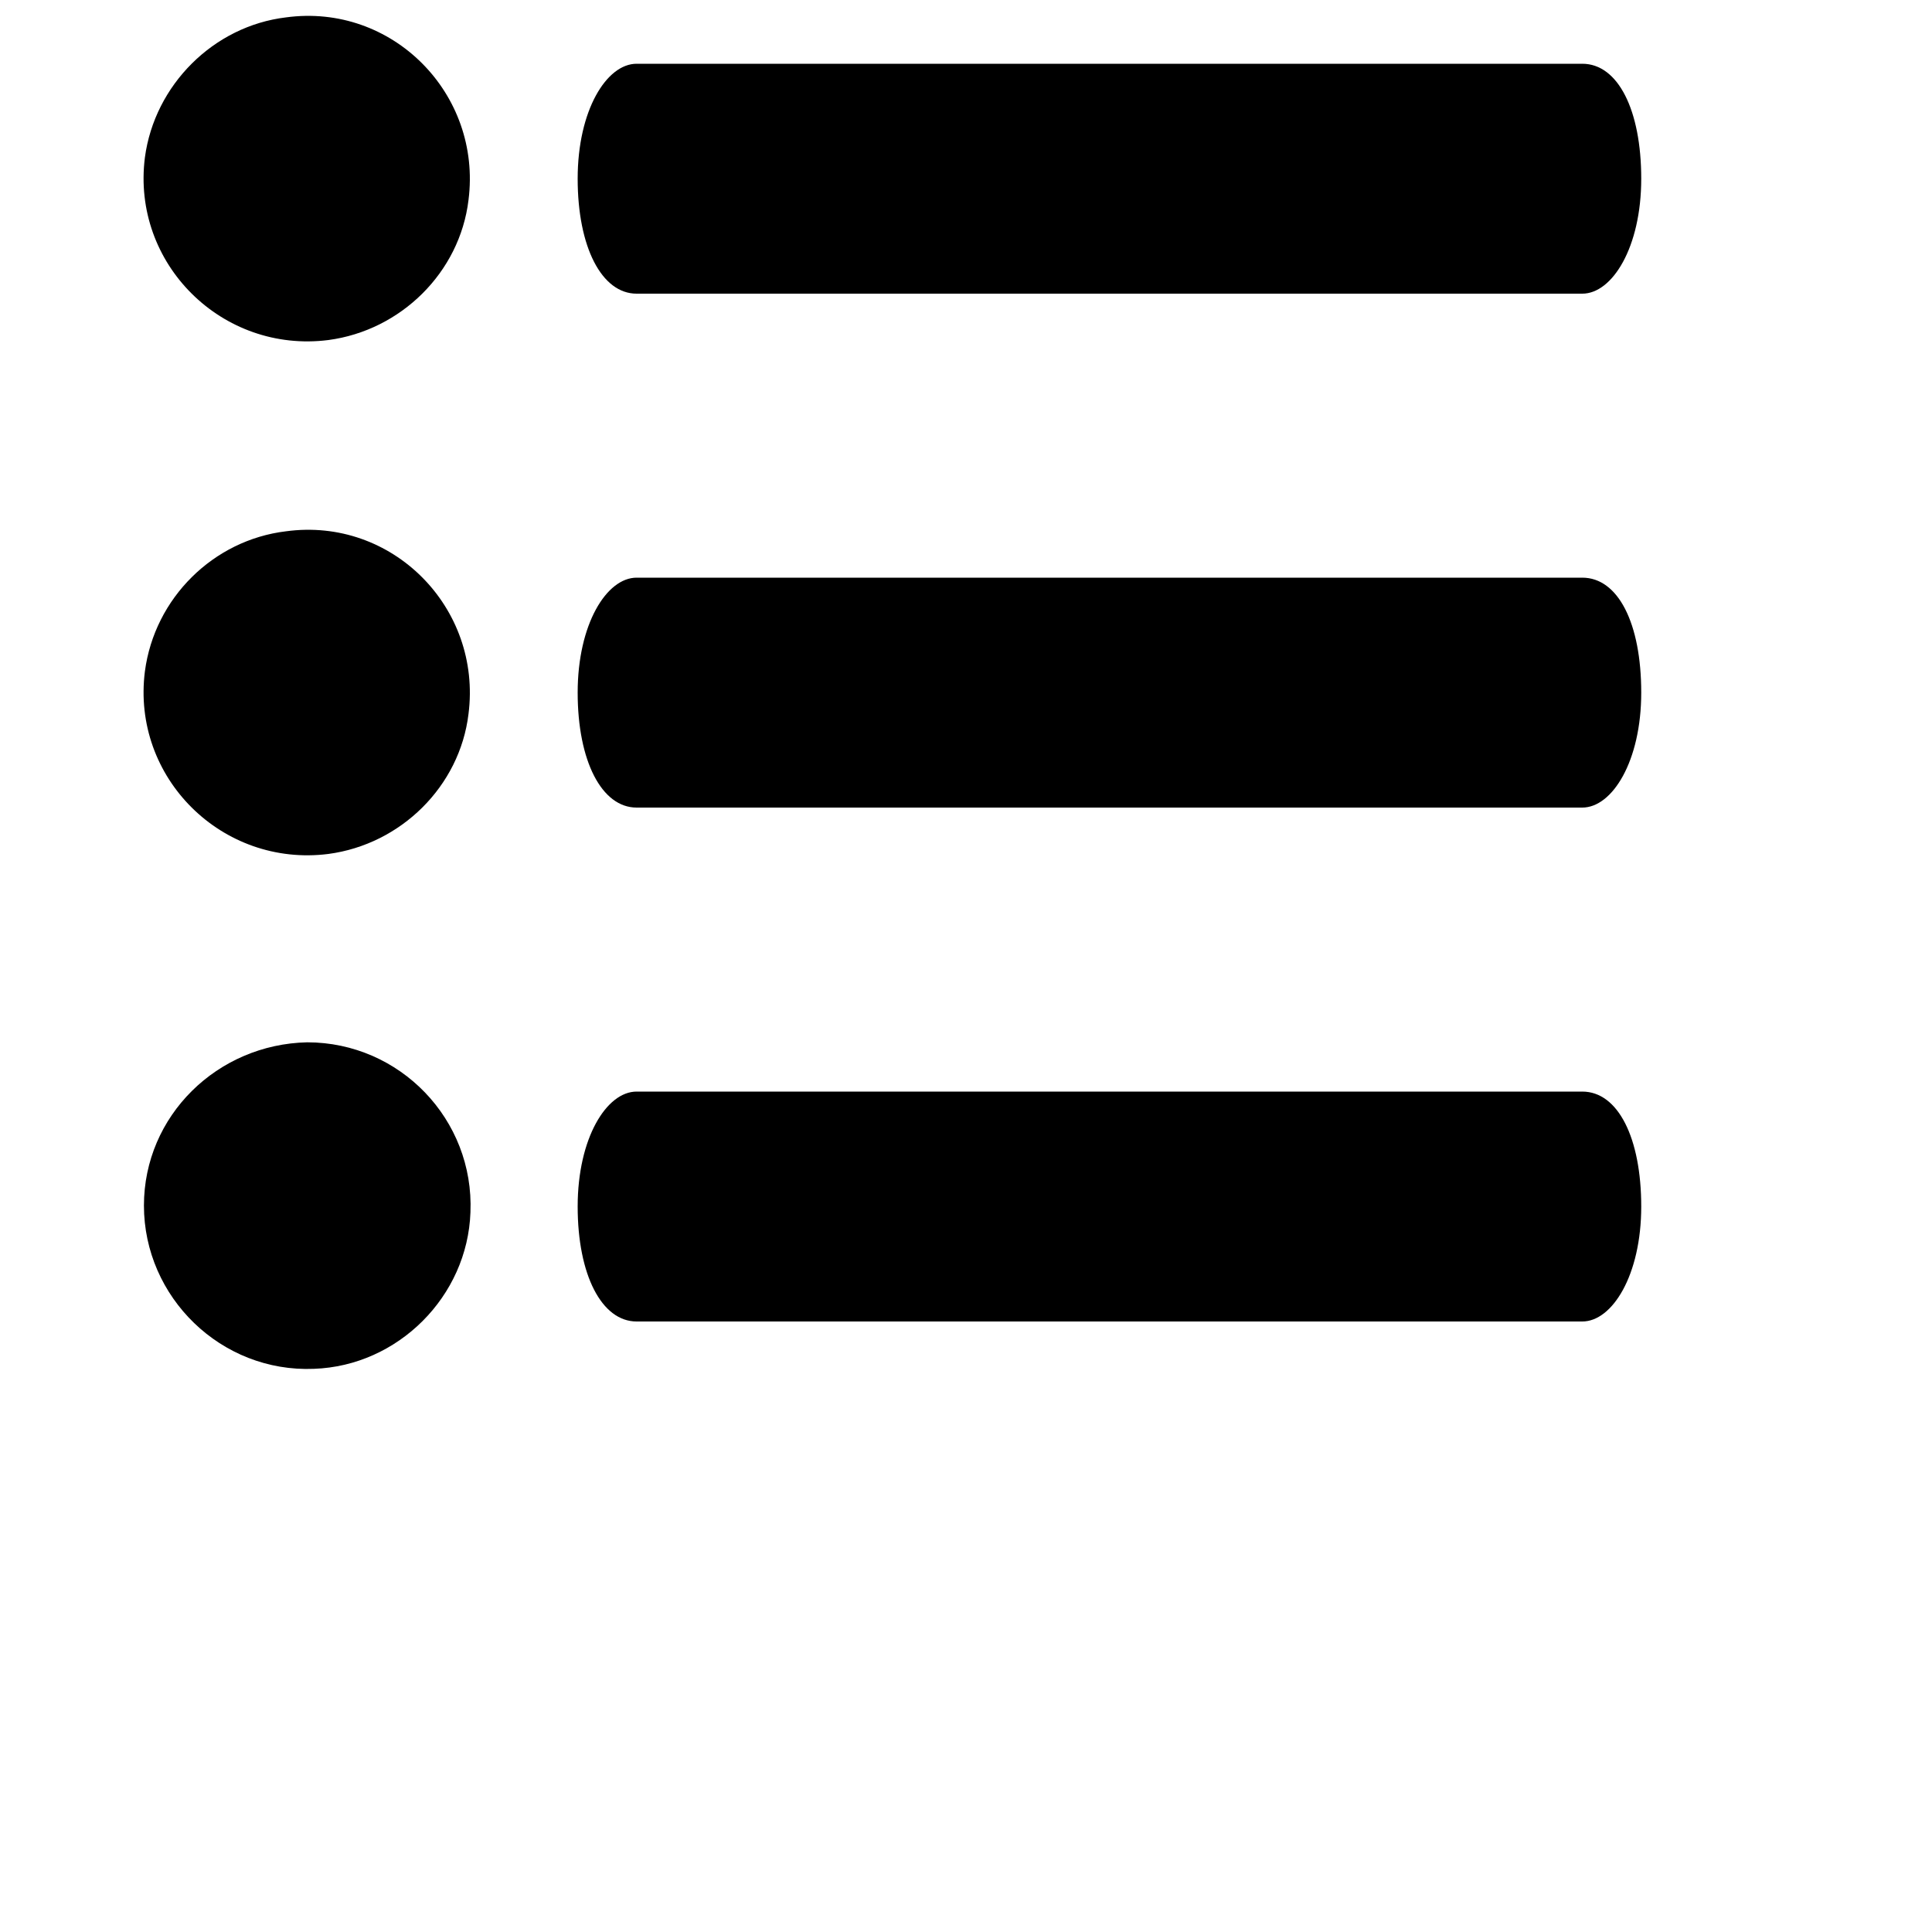 <?xml version="1.0" encoding="utf-8"?>
<!-- Generator: Adobe Illustrator 21.0.0, SVG Export Plug-In . SVG Version: 6.00 Build 0)  -->
<svg version="1.1" id="图层_1" xmlns="http://www.w3.org/2000/svg" xmlns:xlink="http://www.w3.org/1999/xlink" x="0px" y="0px"
	 viewBox="0 0 200 200" style="enable-background:new 0 0 200 200;" xml:space="preserve">
<path class="st0" d="M15,16.3C13.6,27.3,23,36.6,34,35.2c7.5-1,13.6-7,14.5-14.5c1.4-11-7.9-20.4-18.9-18.9C22.1,2.7,16,8.8,15,16.3
	z"/>
<path class="st0" d="M15,69.5C13.6,80.5,23,89.8,34,88.4c7.5-1,13.6-7,14.5-14.5c1.4-11-7.9-20.4-18.9-18.9
	C22.1,55.9,16,61.9,15,69.5z"/>
<path class="st0" d="M14.9,124.8c0,9.5,8,17.3,17.6,16.9c8.7-0.3,15.9-7.5,16.2-16.2c0.4-9.6-7.3-17.6-16.9-17.6
	C22.5,108.1,14.9,115.5,14.9,124.8z"/>
<path class="st0" d="M65.9,30.4h97.9c3.1,0,6.1-4.8,6.1-11.9s-2.4-11.9-6.1-11.9H65.9c-3.1,0-6.1,4.8-6.1,11.9S62.3,30.4,65.9,30.4z
	"/>
<path class="st0" d="M65.9,83.6h97.9c3.1,0,6.1-4.8,6.1-11.9c0-7.2-2.4-11.9-6.1-11.9H65.9c-3.1,0-6.1,4.8-6.1,11.9
	C59.8,78.8,62.3,83.6,65.9,83.6z"/>
<path class="st0" d="M65.9,136.8h97.9c3.1,0,6.1-4.8,6.1-11.9s-2.4-11.9-6.1-11.9H65.9c-3.1,0-6.1,4.8-6.1,11.9
	S62.3,136.8,65.9,136.8z"/>
</svg>
